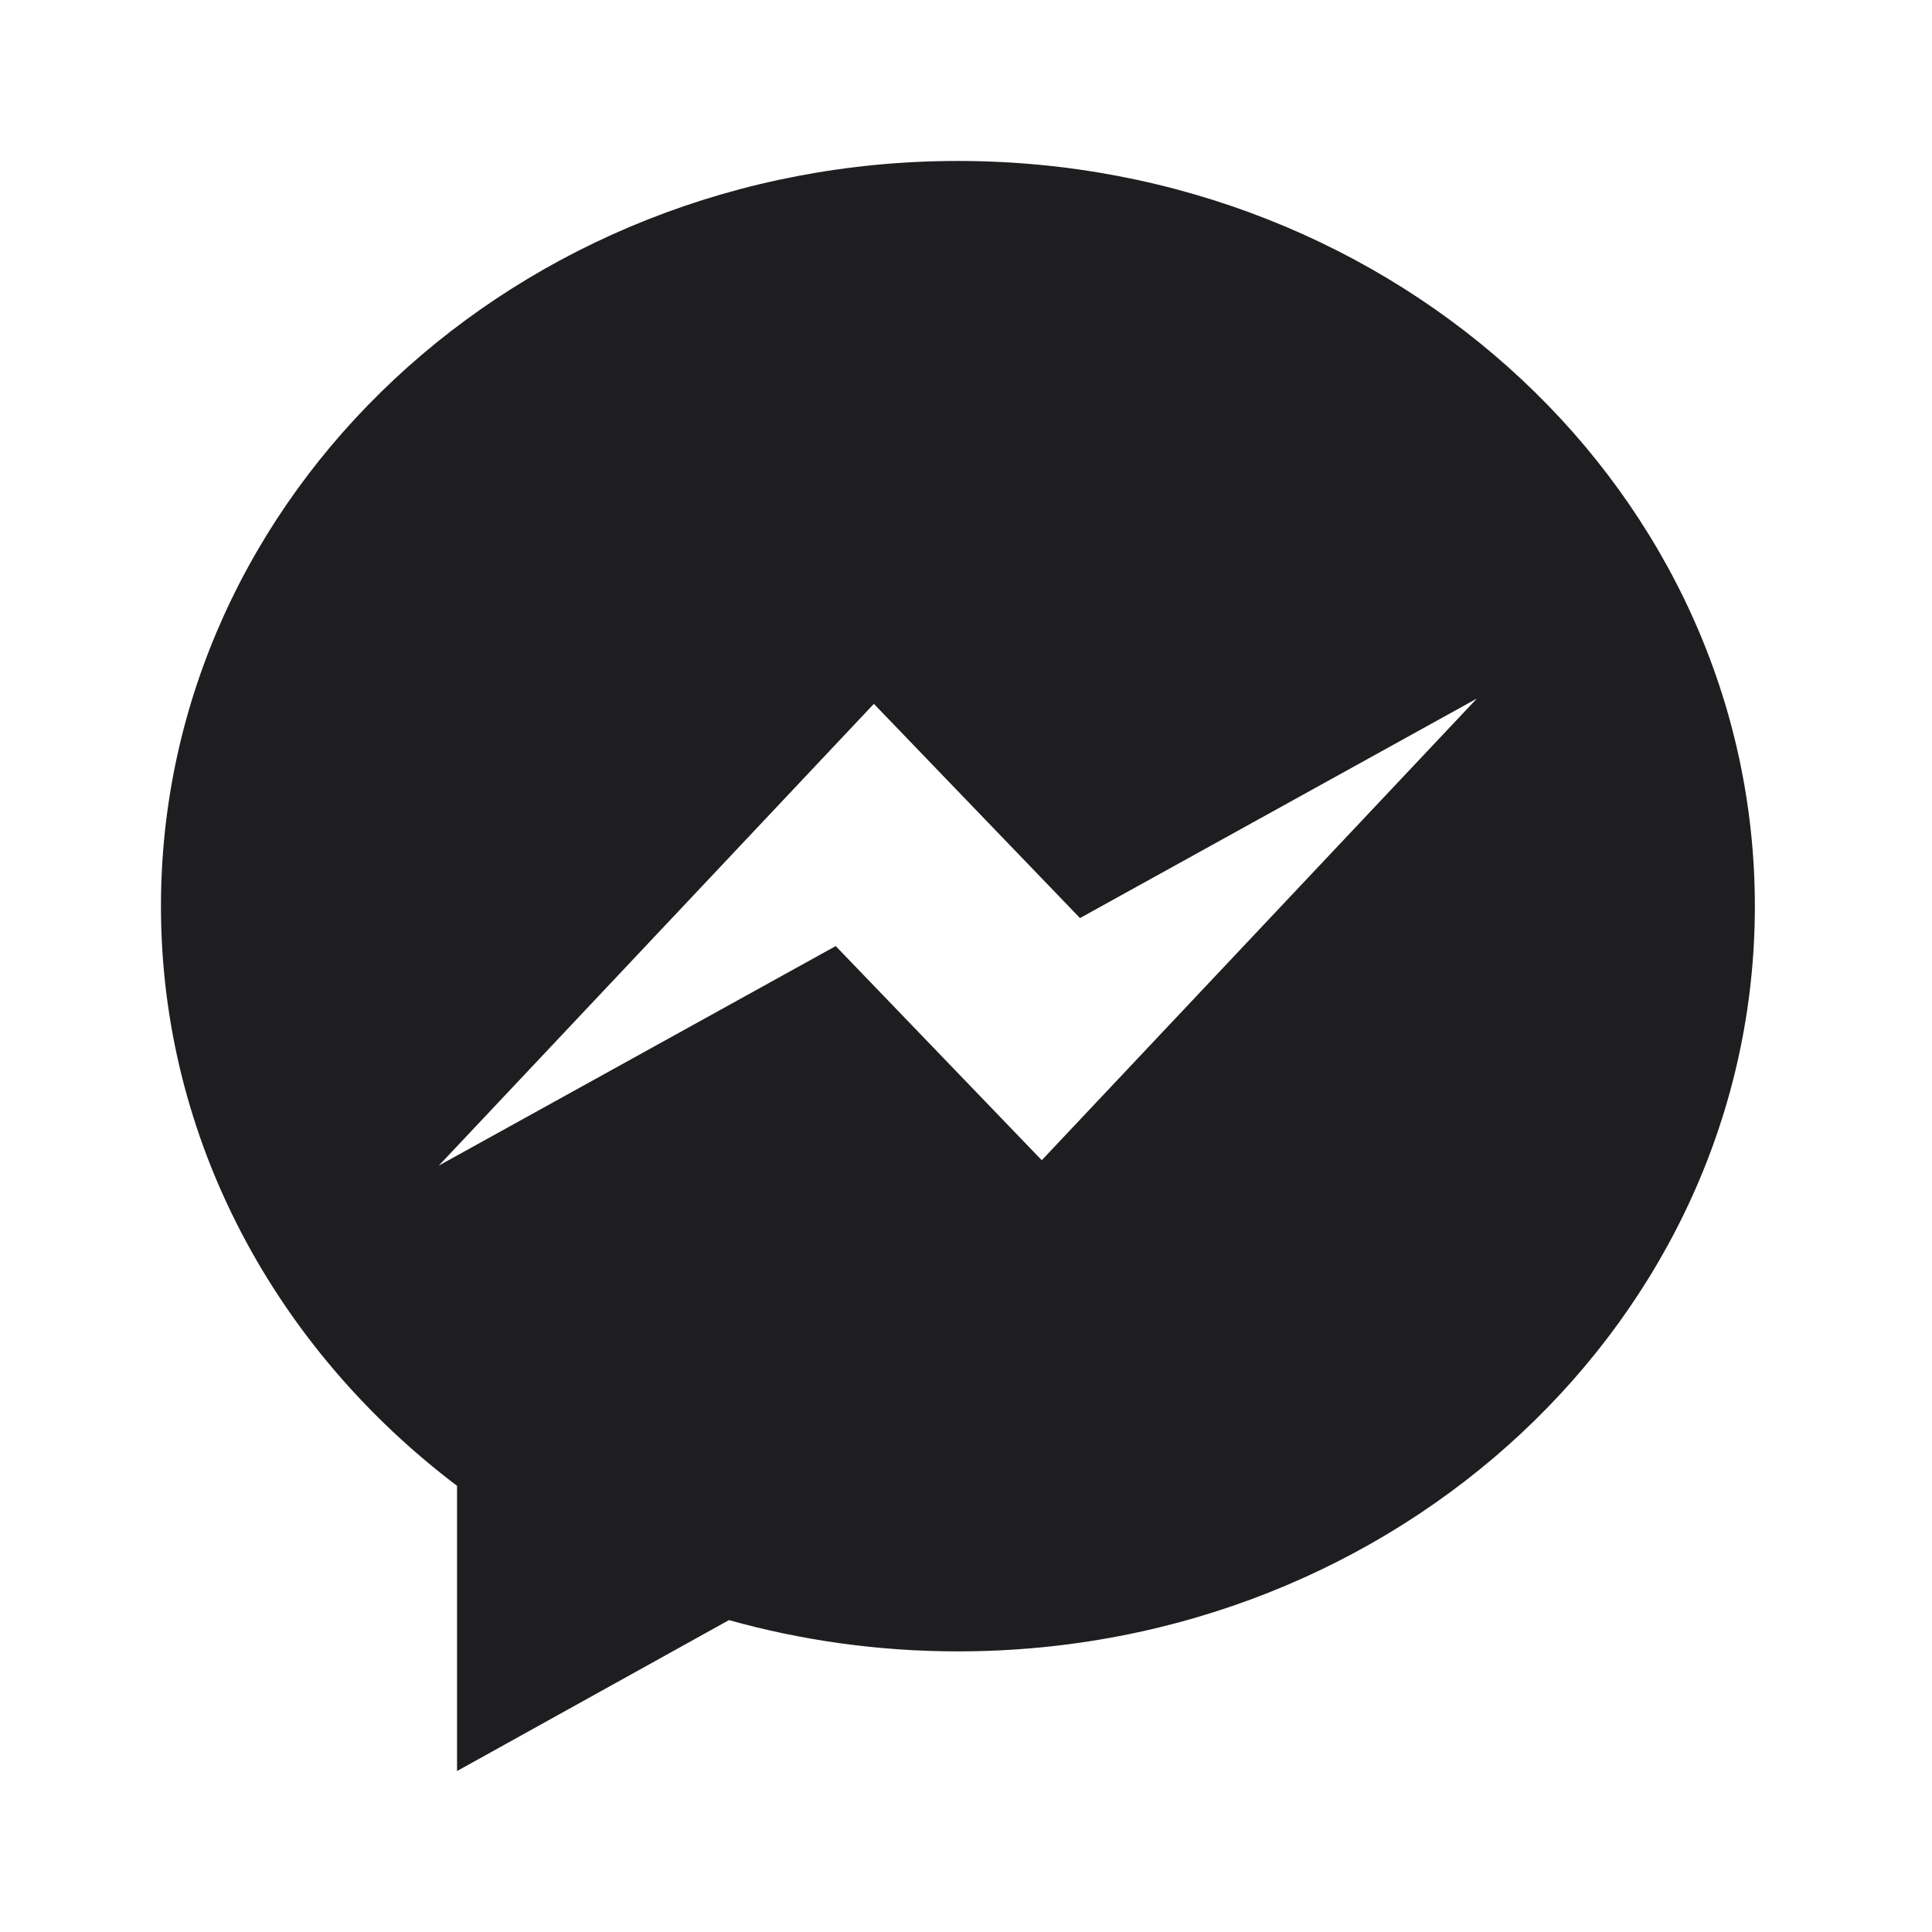 <svg width="16" height="16" viewBox="0 0 16 16" fill="none" xmlns="http://www.w3.org/2000/svg">
<path fill-rule="evenodd" clip-rule="evenodd" d="M8.628 9.609L6.921 7.835L3.634 9.653L7.237 5.829L8.944 7.603L12.231 5.785L8.627 9.609H8.628ZM7.933 1.333C4.288 1.333 1.333 4.096 1.333 7.505C1.333 9.443 2.289 11.173 3.785 12.305V14.667L6.037 13.417C6.638 13.585 7.274 13.676 7.933 13.676C11.578 13.676 14.533 10.913 14.533 7.505C14.533 4.096 11.578 1.333 7.933 1.333Z" fill="#1E1E21"/>
</svg>
